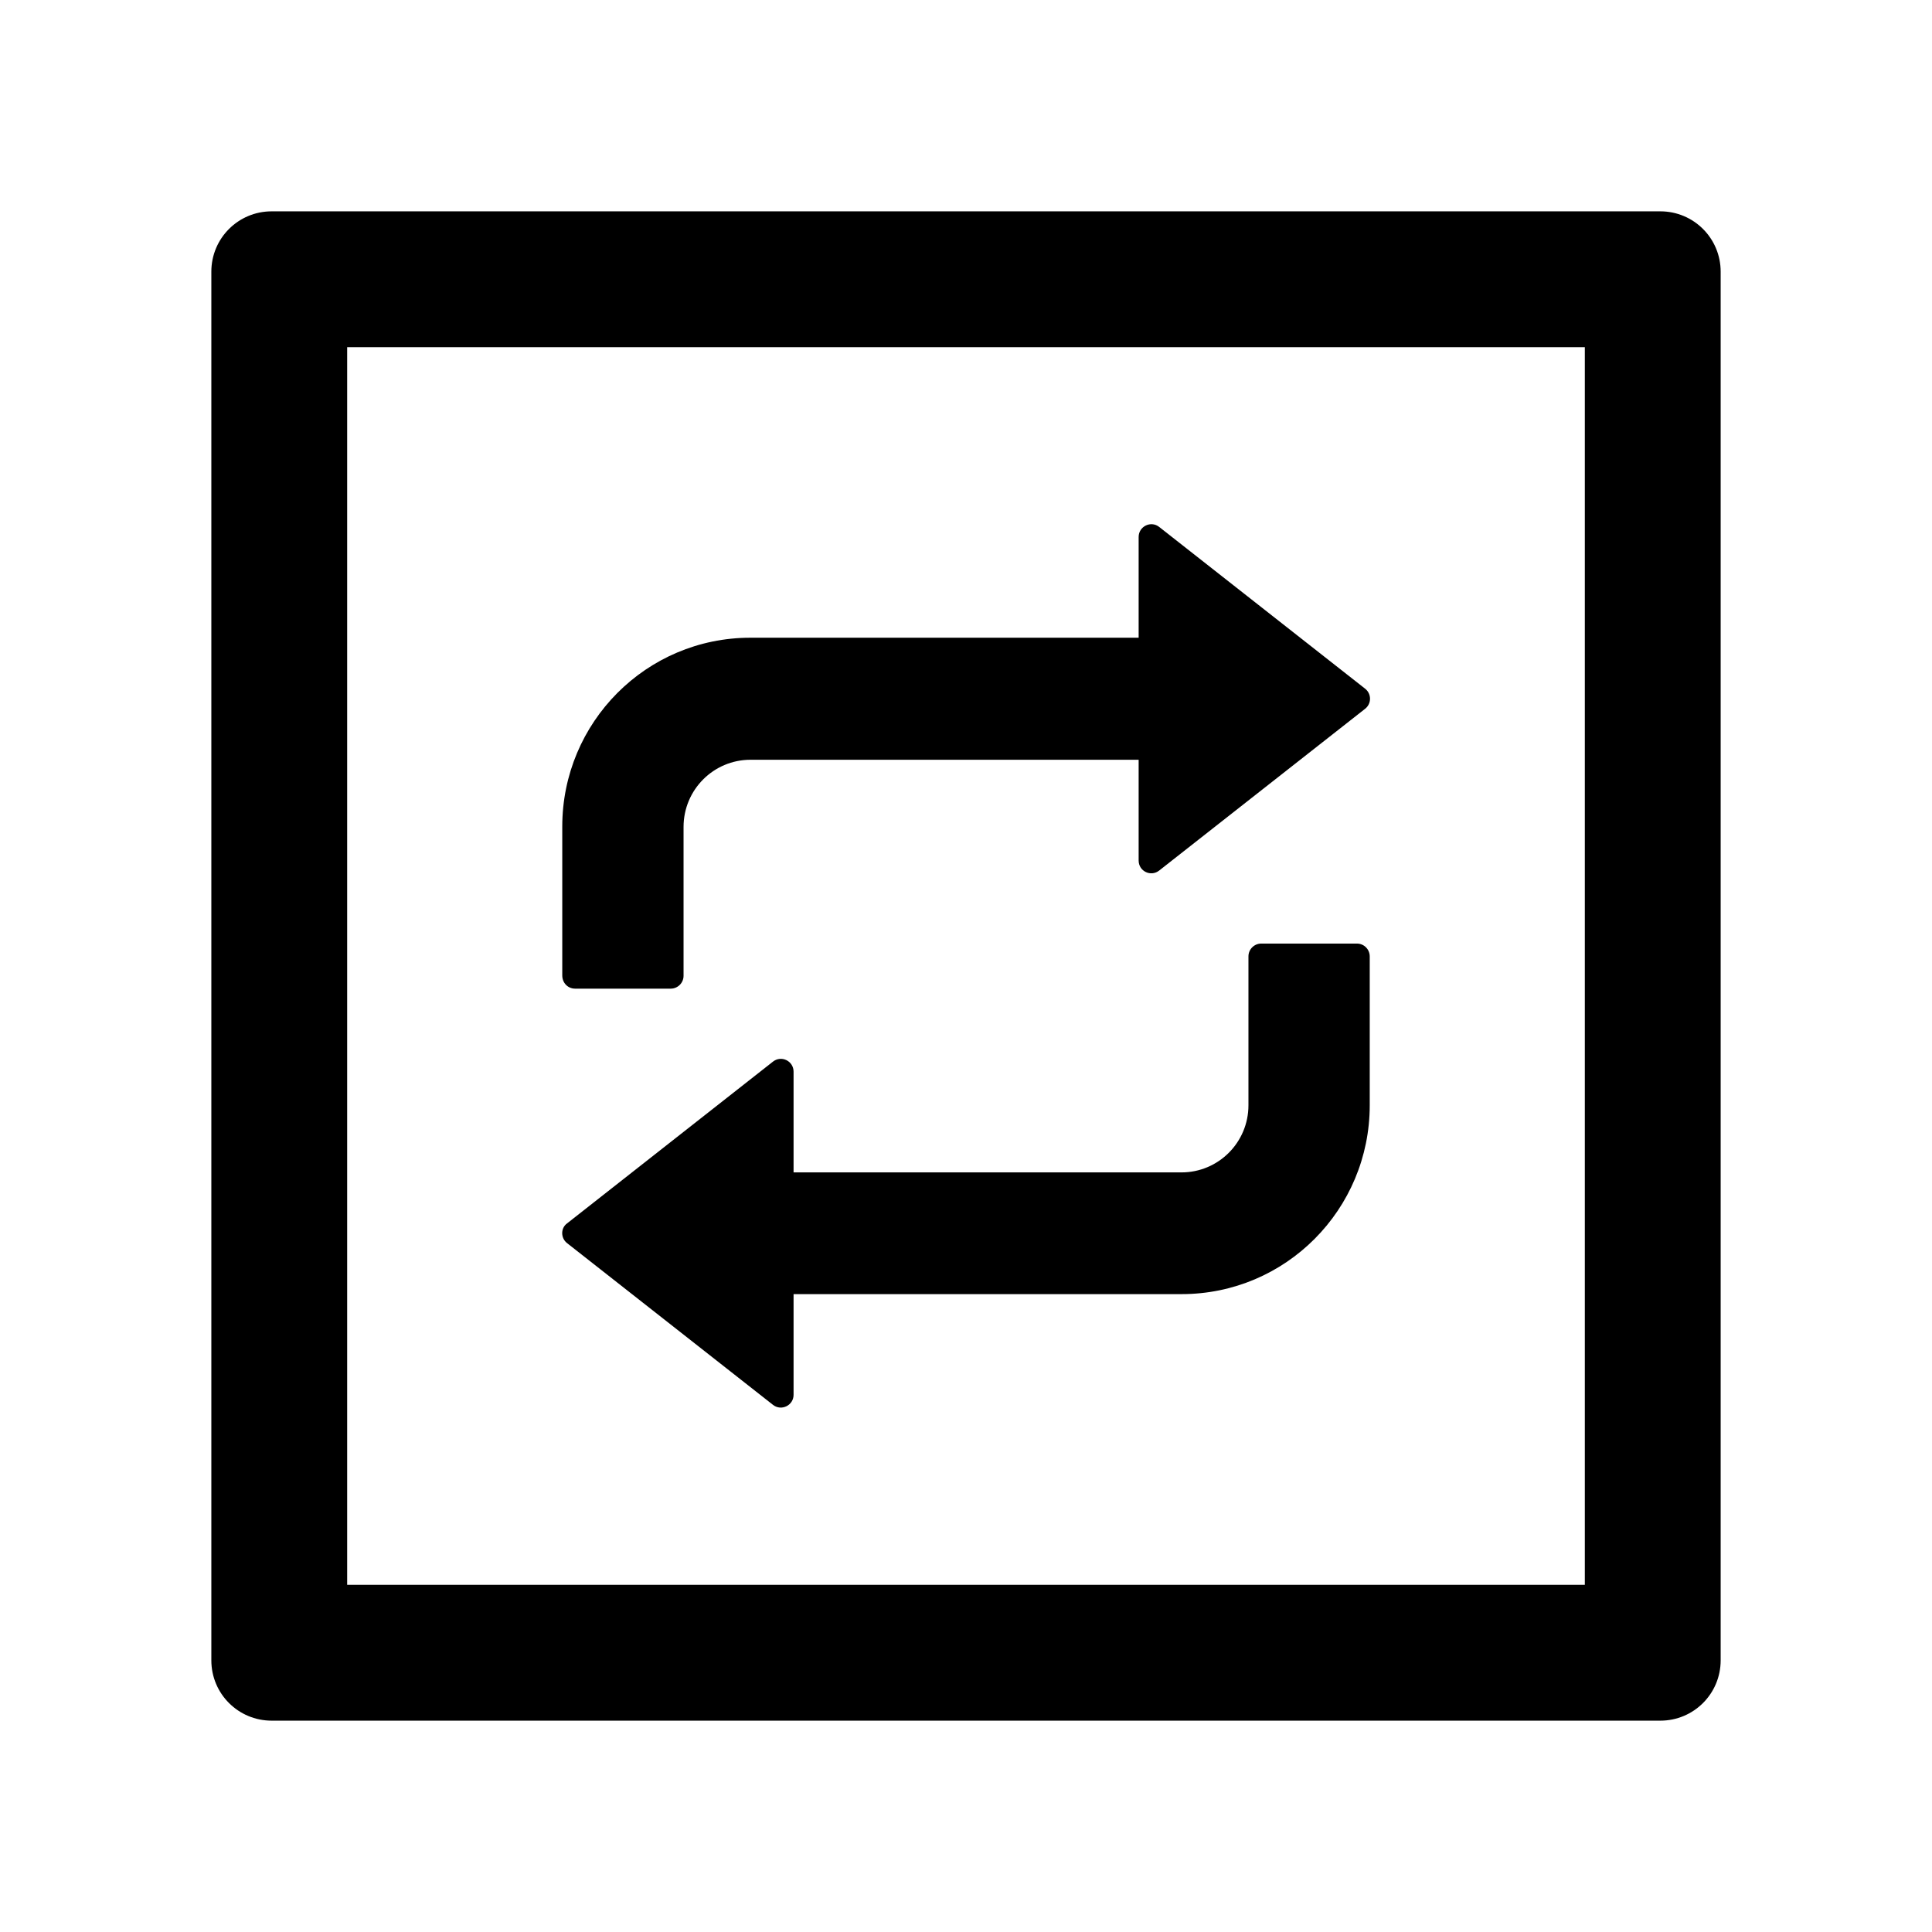 <svg width="36" height="36" viewBox="0 0 36 36" fill="none" xmlns="http://www.w3.org/2000/svg">
<path d="M30.938 3.938H5.062C4.44 3.938 3.938 4.44 3.938 5.062V30.938C3.938 31.56 4.44 32.062 5.062 32.062H30.938C31.56 32.062 32.062 31.56 32.062 30.938V5.062C32.062 4.44 31.56 3.938 30.938 3.938ZM29.531 29.531H6.469V6.469H29.531V29.531ZM10.716 18.422H12.498C12.628 18.422 12.737 18.316 12.737 18.183V15.409C12.737 14.716 13.296 14.157 13.985 14.157H21.217V16.035C21.217 16.235 21.445 16.344 21.6 16.221L25.436 13.208C25.559 13.113 25.559 12.927 25.436 12.832L21.6 9.819C21.445 9.696 21.217 9.809 21.217 10.005V11.883H13.982C12.044 11.883 10.477 13.458 10.477 15.402V18.176C10.477 18.316 10.582 18.422 10.716 18.422ZM10.568 23.165L14.403 26.177C14.558 26.3 14.787 26.188 14.787 25.991V24.114H22.018C23.956 24.114 25.523 22.539 25.523 20.595V17.821C25.523 17.691 25.418 17.582 25.284 17.582H23.502C23.372 17.582 23.263 17.687 23.263 17.821V20.595C23.263 21.287 22.704 21.846 22.015 21.846H14.787V19.969C14.787 19.768 14.558 19.659 14.403 19.782L10.568 22.795C10.445 22.883 10.445 23.07 10.568 23.165Z" fill="black"/>
</svg>
